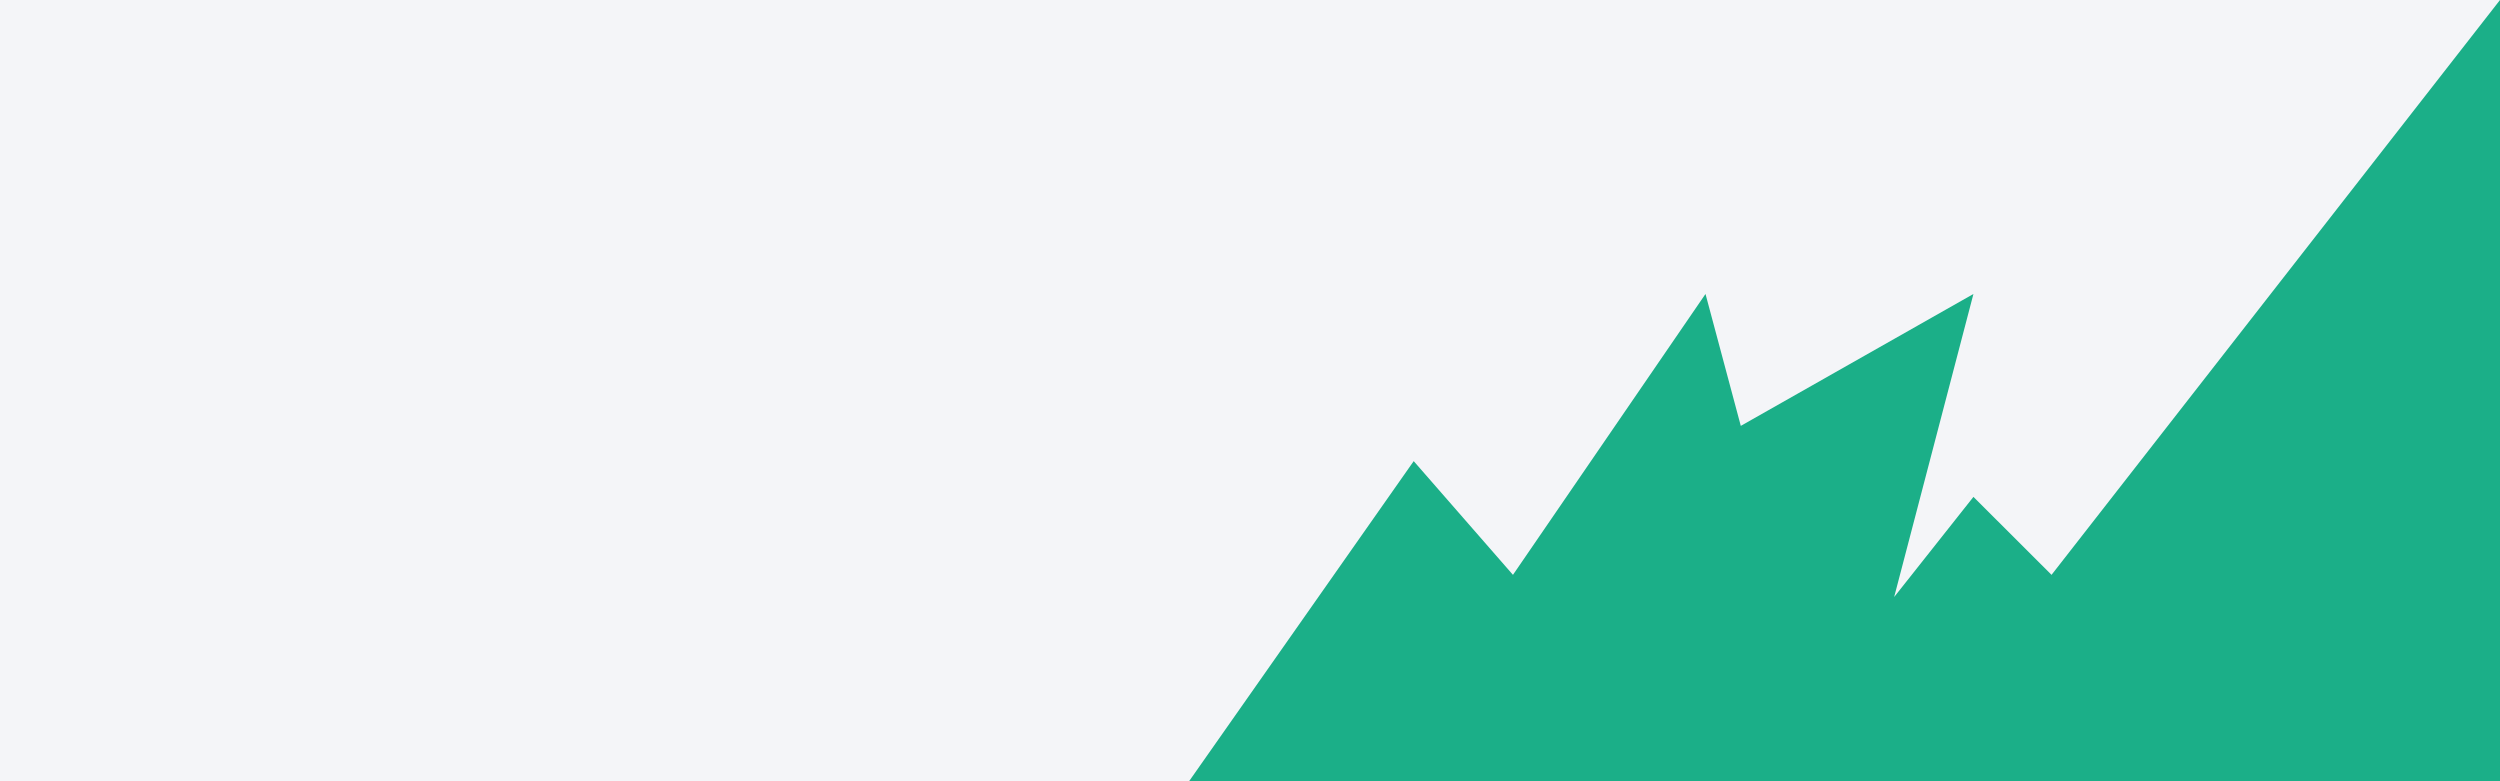 <svg width="1600" height="500" viewBox="0 0 1600 500" fill="none" xmlns="http://www.w3.org/2000/svg">
<rect x="0" y="0" width="1600" height="500" fill="#333333" stroke="none"/>
<g clip-path="url(#clip0)">
<rect width="1600" height="500" fill="#F4F5F8"/>
<path d="M904.775 295.124L761 500L1600 500.5V0L1312.98 367.904L1263 318L1212.26 382.096L1263 188.137L1114.11 272.562L1091.52 188.137L968.292 367.904L904.775 295.124Z" fill="#1BAF88"/>
</g>
<defs>
<clipPath id="clip0">
<rect width="1600" height="500" fill="white"/>
</clipPath>
</defs>
</svg>
